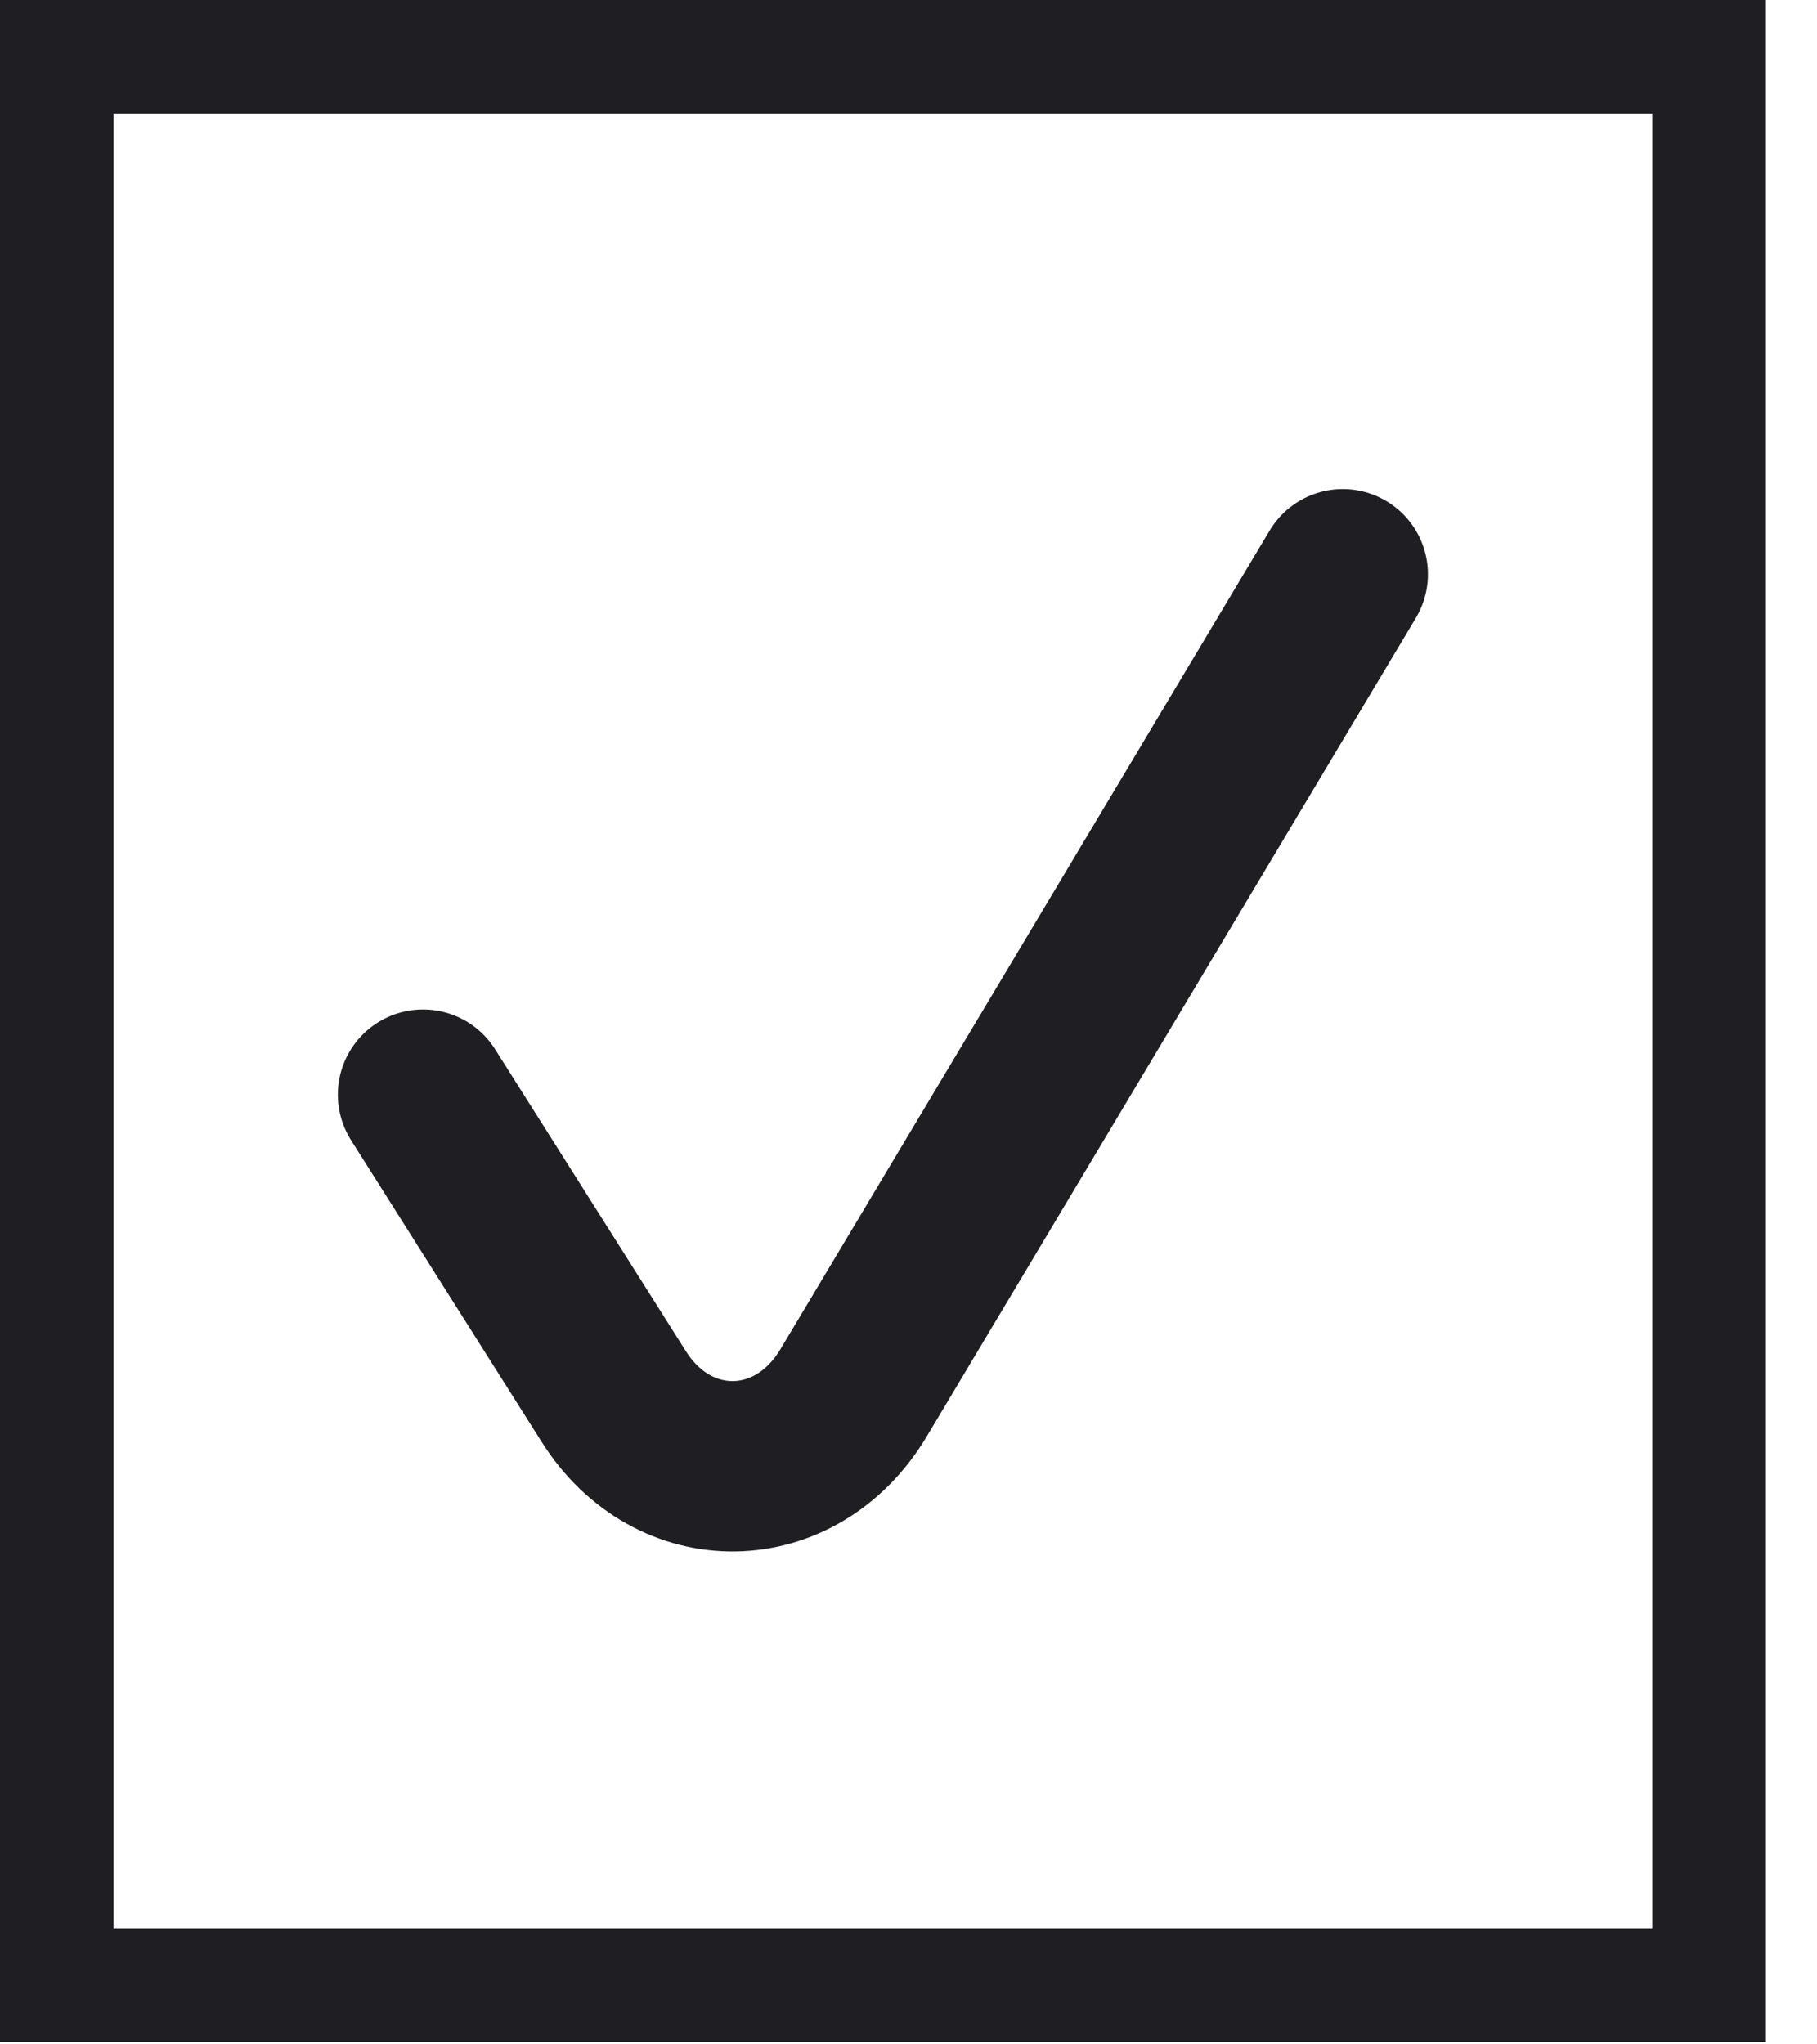 <svg width="16" height="18" viewBox="0 0 16 18" fill="none" xmlns="http://www.w3.org/2000/svg">
<path d="M3.725 9.638L5.404 12.295C5.929 13.128 7.009 13.112 7.516 12.264L11.824 5.056" stroke="#1F1F23" stroke-width="1.5" stroke-linecap="round" stroke-linejoin="round"/>
<rect x="0.5" y="0.5" width="14.55" height="16.978" stroke="#1F1F23"/>
</svg>
